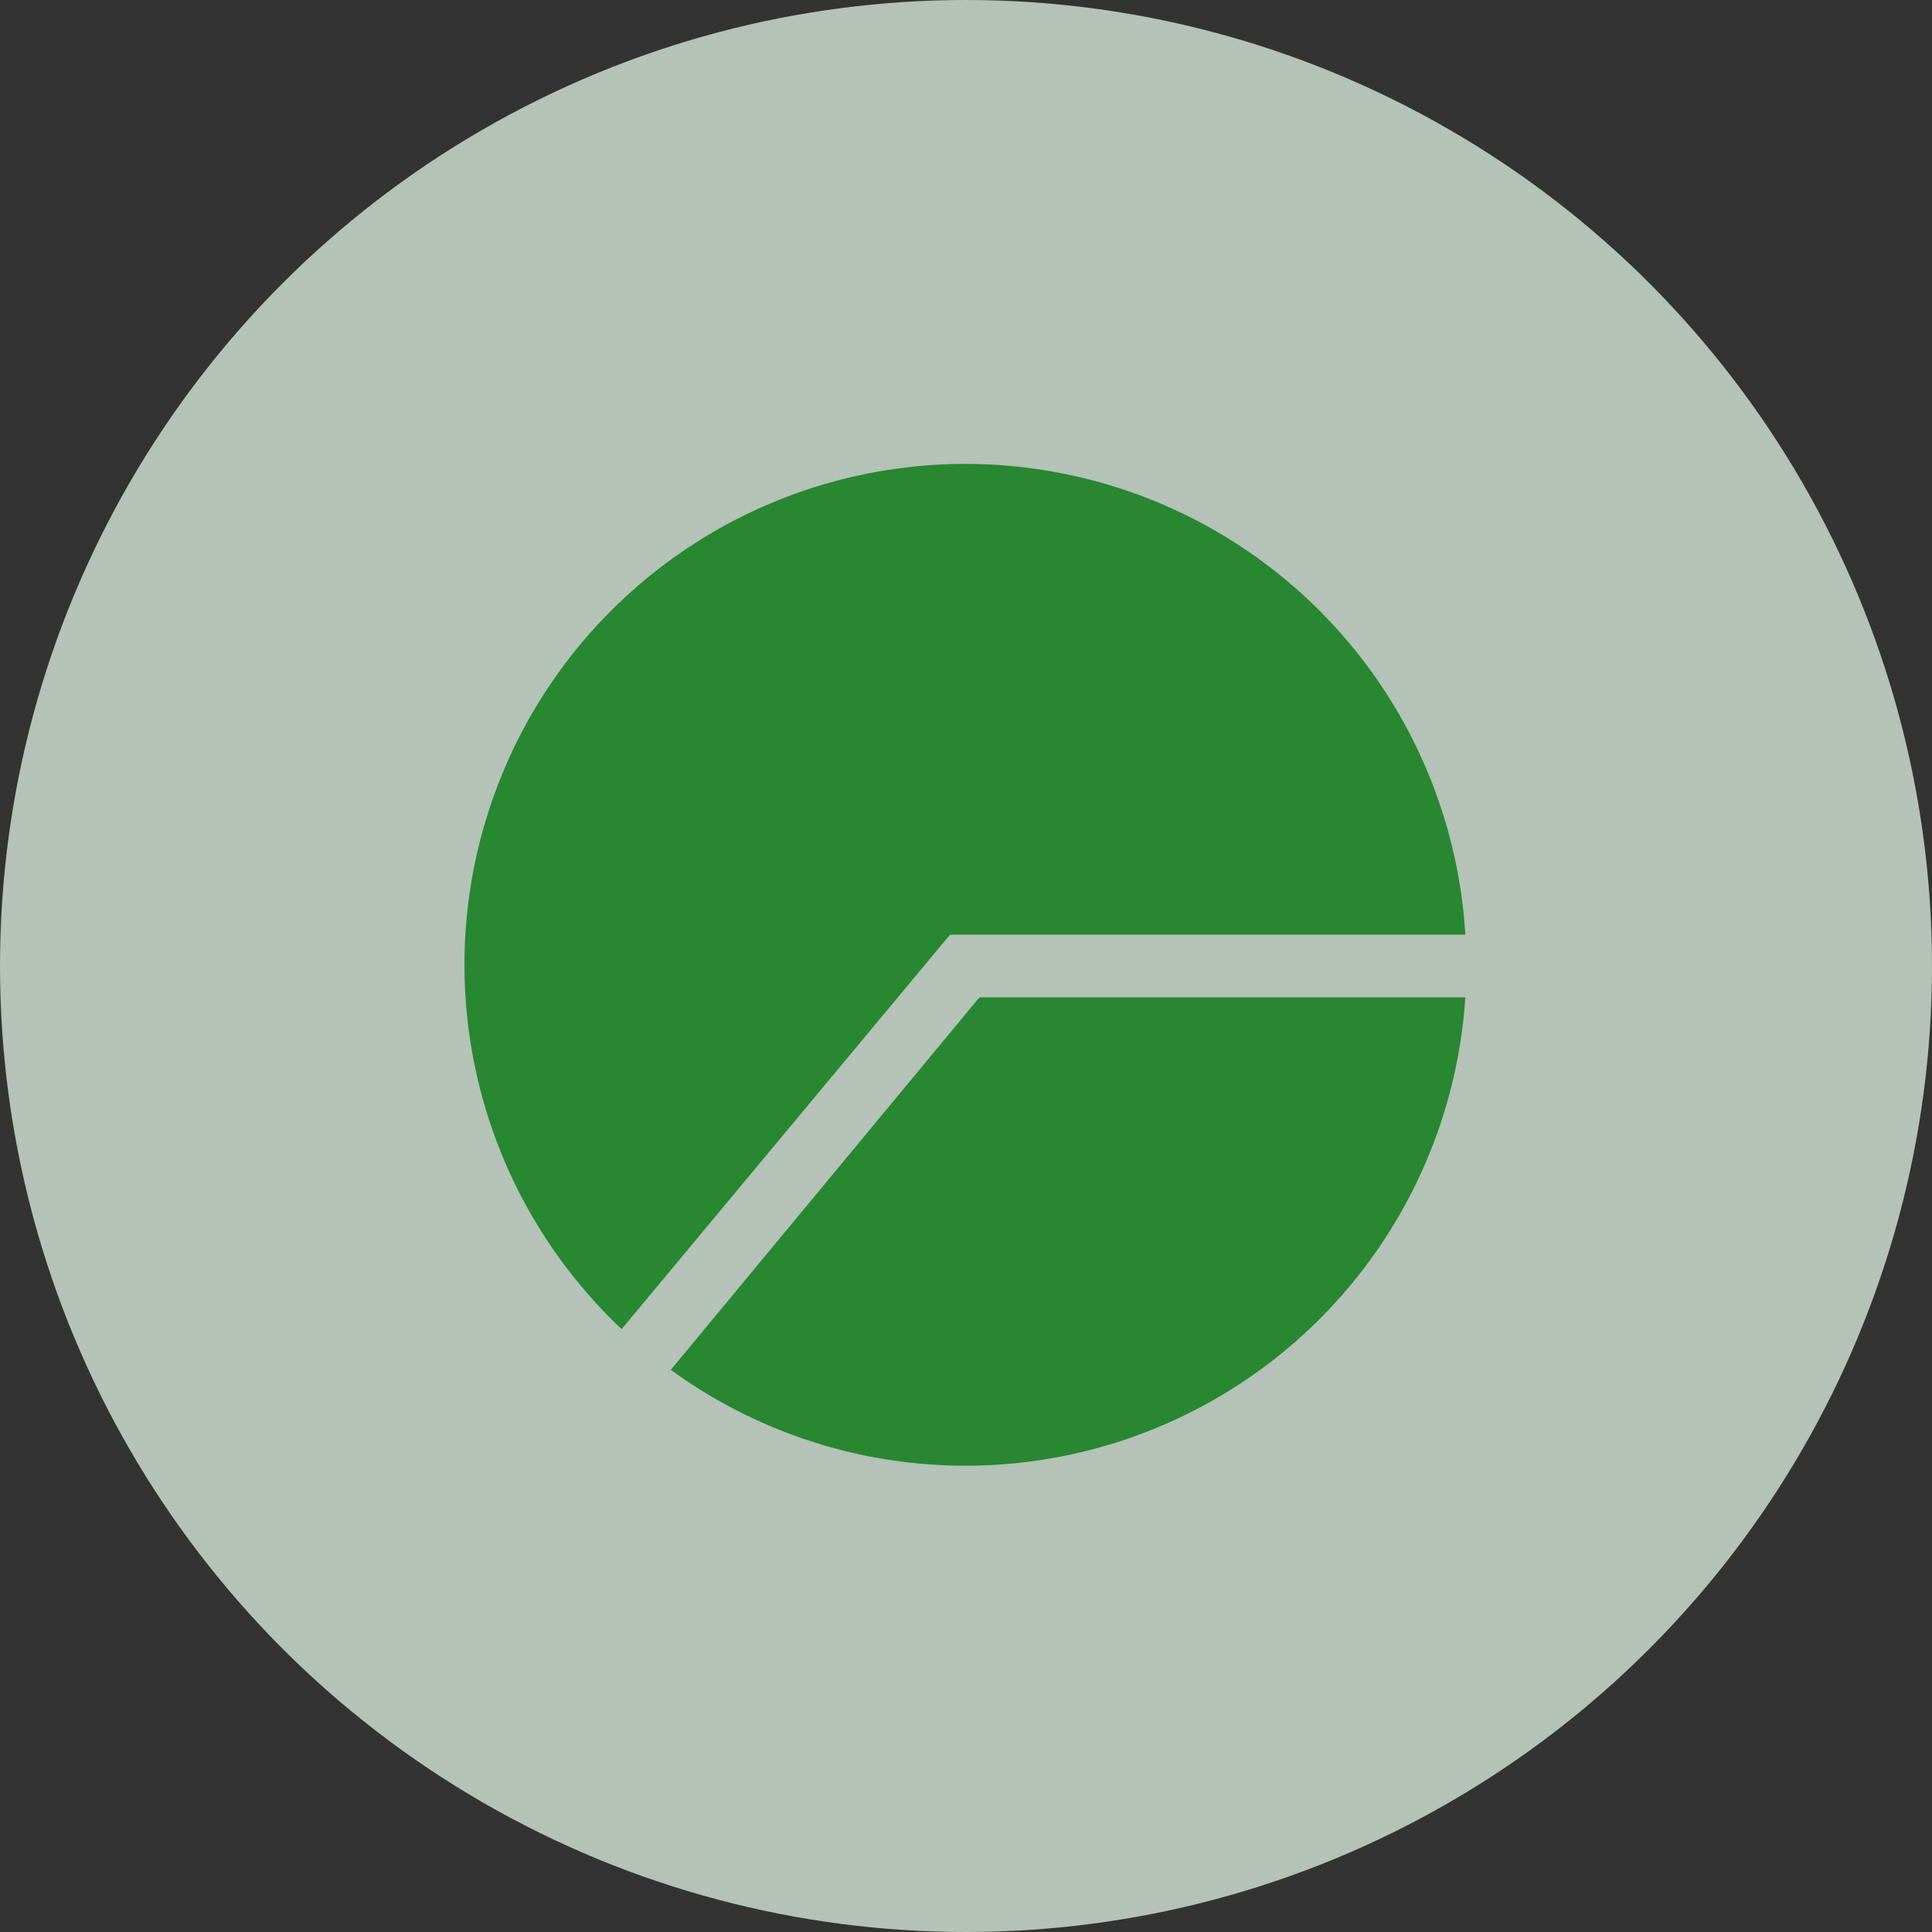<svg width="48" height="48" viewBox="0 0 48 48" fill="none" xmlns="http://www.w3.org/2000/svg">
<rect x="0" y="0" width="48" height="48" fill="#333333" stroke="none"/>
<circle cx="24" cy="24" r="24" fill="#ECFFF0" fill-opacity="0.7"/>
<g clip-path="url(#clip0_287_157)">
<path d="M16.666 34.033C18.466 35.344 20.586 36.147 22.803 36.359C25.02 36.571 27.254 36.184 29.27 35.238C31.287 34.293 33.013 32.823 34.268 30.983C35.523 29.143 36.261 27 36.406 24.778H24.334L16.666 34.033Z" fill="#288731"/>
<path d="M36.406 23.222C36.284 21.196 35.668 19.23 34.611 17.496C33.555 15.762 32.091 14.313 30.346 13.275C28.601 12.237 26.629 11.642 24.601 11.541C22.574 11.44 20.552 11.837 18.713 12.697C16.874 13.556 15.273 14.853 14.05 16.474C12.827 18.094 12.019 19.99 11.697 21.994C11.375 23.998 11.548 26.051 12.201 27.974C12.854 29.896 13.968 31.629 15.444 33.022L23.603 23.222H36.406Z" fill="#288731"/>
</g>
<defs>
<clipPath id="clip0_287_157">
<rect width="28" height="28" fill="white" transform="translate(10 10)"/>
</clipPath>
</defs>
</svg>
